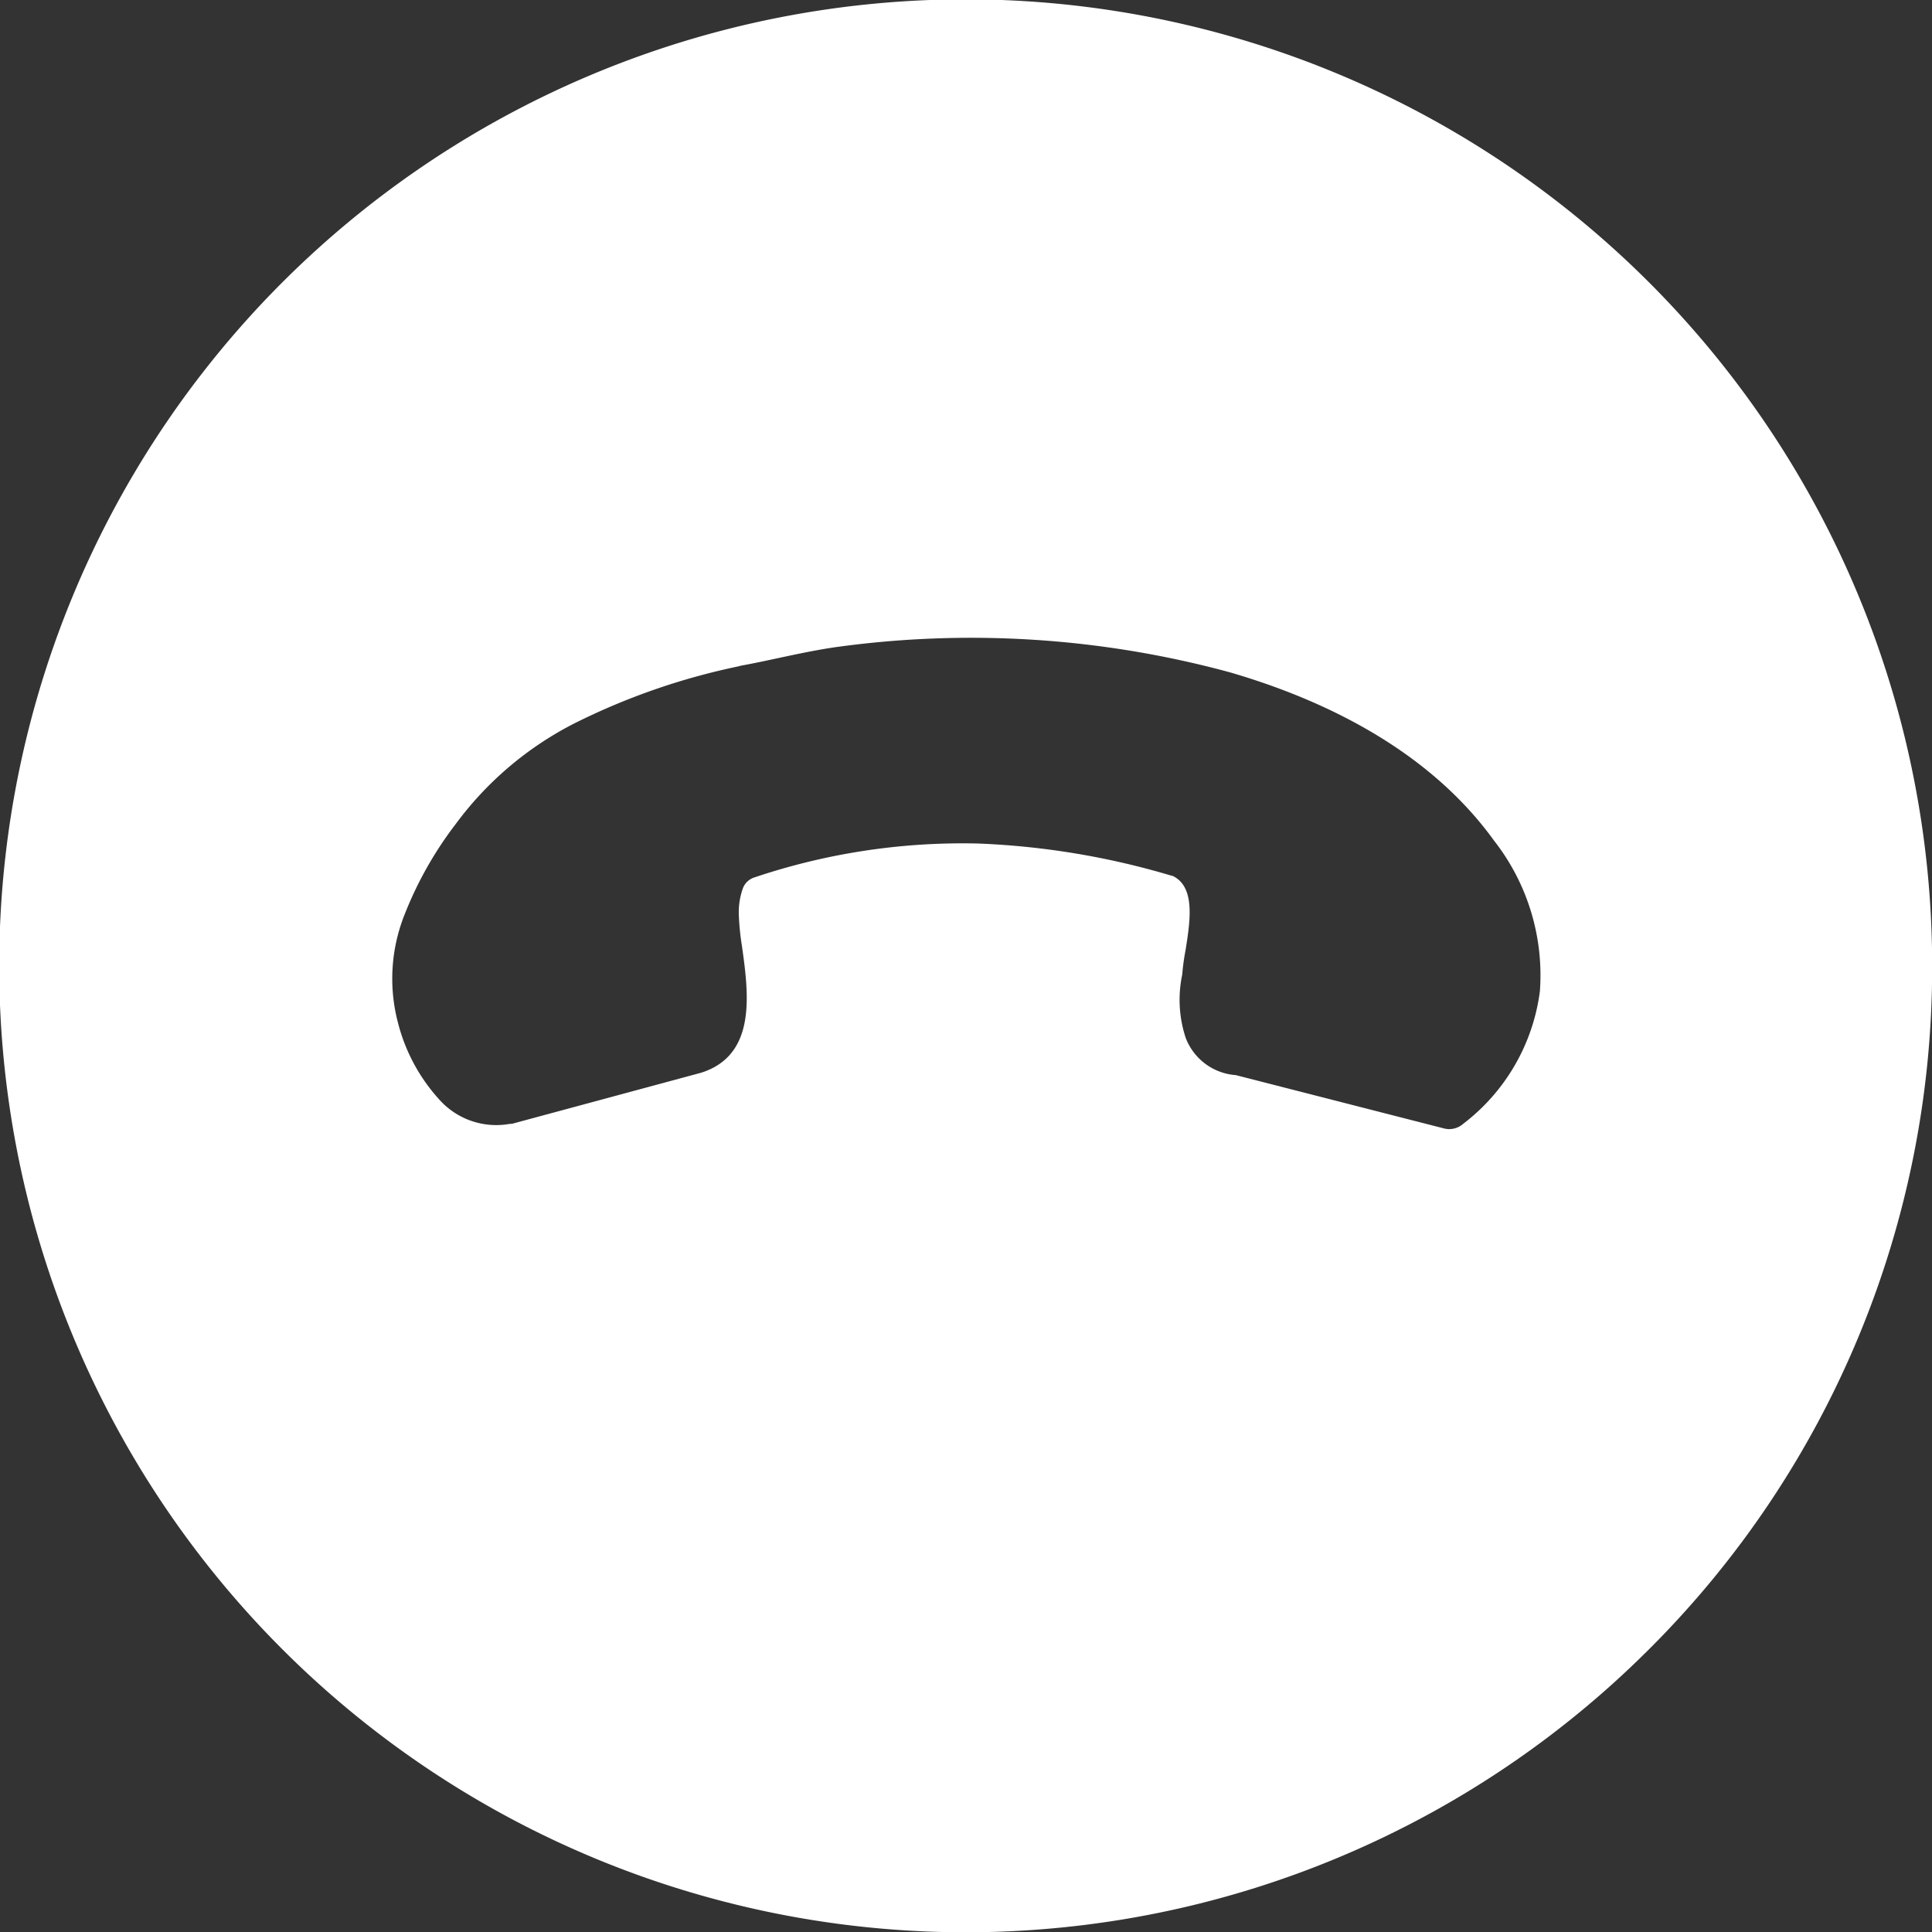 <svg id="Layer_1" data-name="Layer 1" xmlns="http://www.w3.org/2000/svg" viewBox="0 0 122.88 122.88"><rect x="0" y="0" width="122.88" height="122.88" fill="#333333" stroke="none"/><defs><style>.cls-1{fill:white;fill-rule:evenodd;}</style></defs><title>end-call</title><path class="cls-1" d="M104.89,104.89a61.47,61.47,0,1,1,18-43.45,61.21,61.21,0,0,1-18,43.45ZM74.59,55.72a49.79,49.79,0,0,0-12.38-2.07A41.52,41.52,0,0,0,48,55.8a1.16,1.16,0,0,0-.74.67,4.53,4.53,0,0,0-.27,1.7,16.14,16.14,0,0,0,.2,2c.42,3,.93,6.8-2.42,8l-.22.07-12,3.24-.12,0A4.85,4.85,0,0,1,28,70a11.44,11.44,0,0,1-2.68-4.92,11,11,0,0,1,.42-6.93A23.69,23.69,0,0,1,29,52.39,21.52,21.52,0,0,1,36.55,46a42.74,42.74,0,0,1,10.33-3.6l.29-.07C49,42,51,41.48,53.08,41.17a62.76,62.76,0,0,1,25.14,1.59c6.87,2,13,5.43,16.8,10.7a13.88,13.88,0,0,1,2.92,9.59,12.64,12.64,0,0,1-4.88,8.43,1.34,1.34,0,0,1-1.26.28L78.6,68.38A3.69,3.69,0,0,1,75.41,66a7.73,7.73,0,0,1-.22-4,15.21,15.21,0,0,1,.22-1.6c.3-1.89.63-4.06-.89-4.72Z"/></svg>